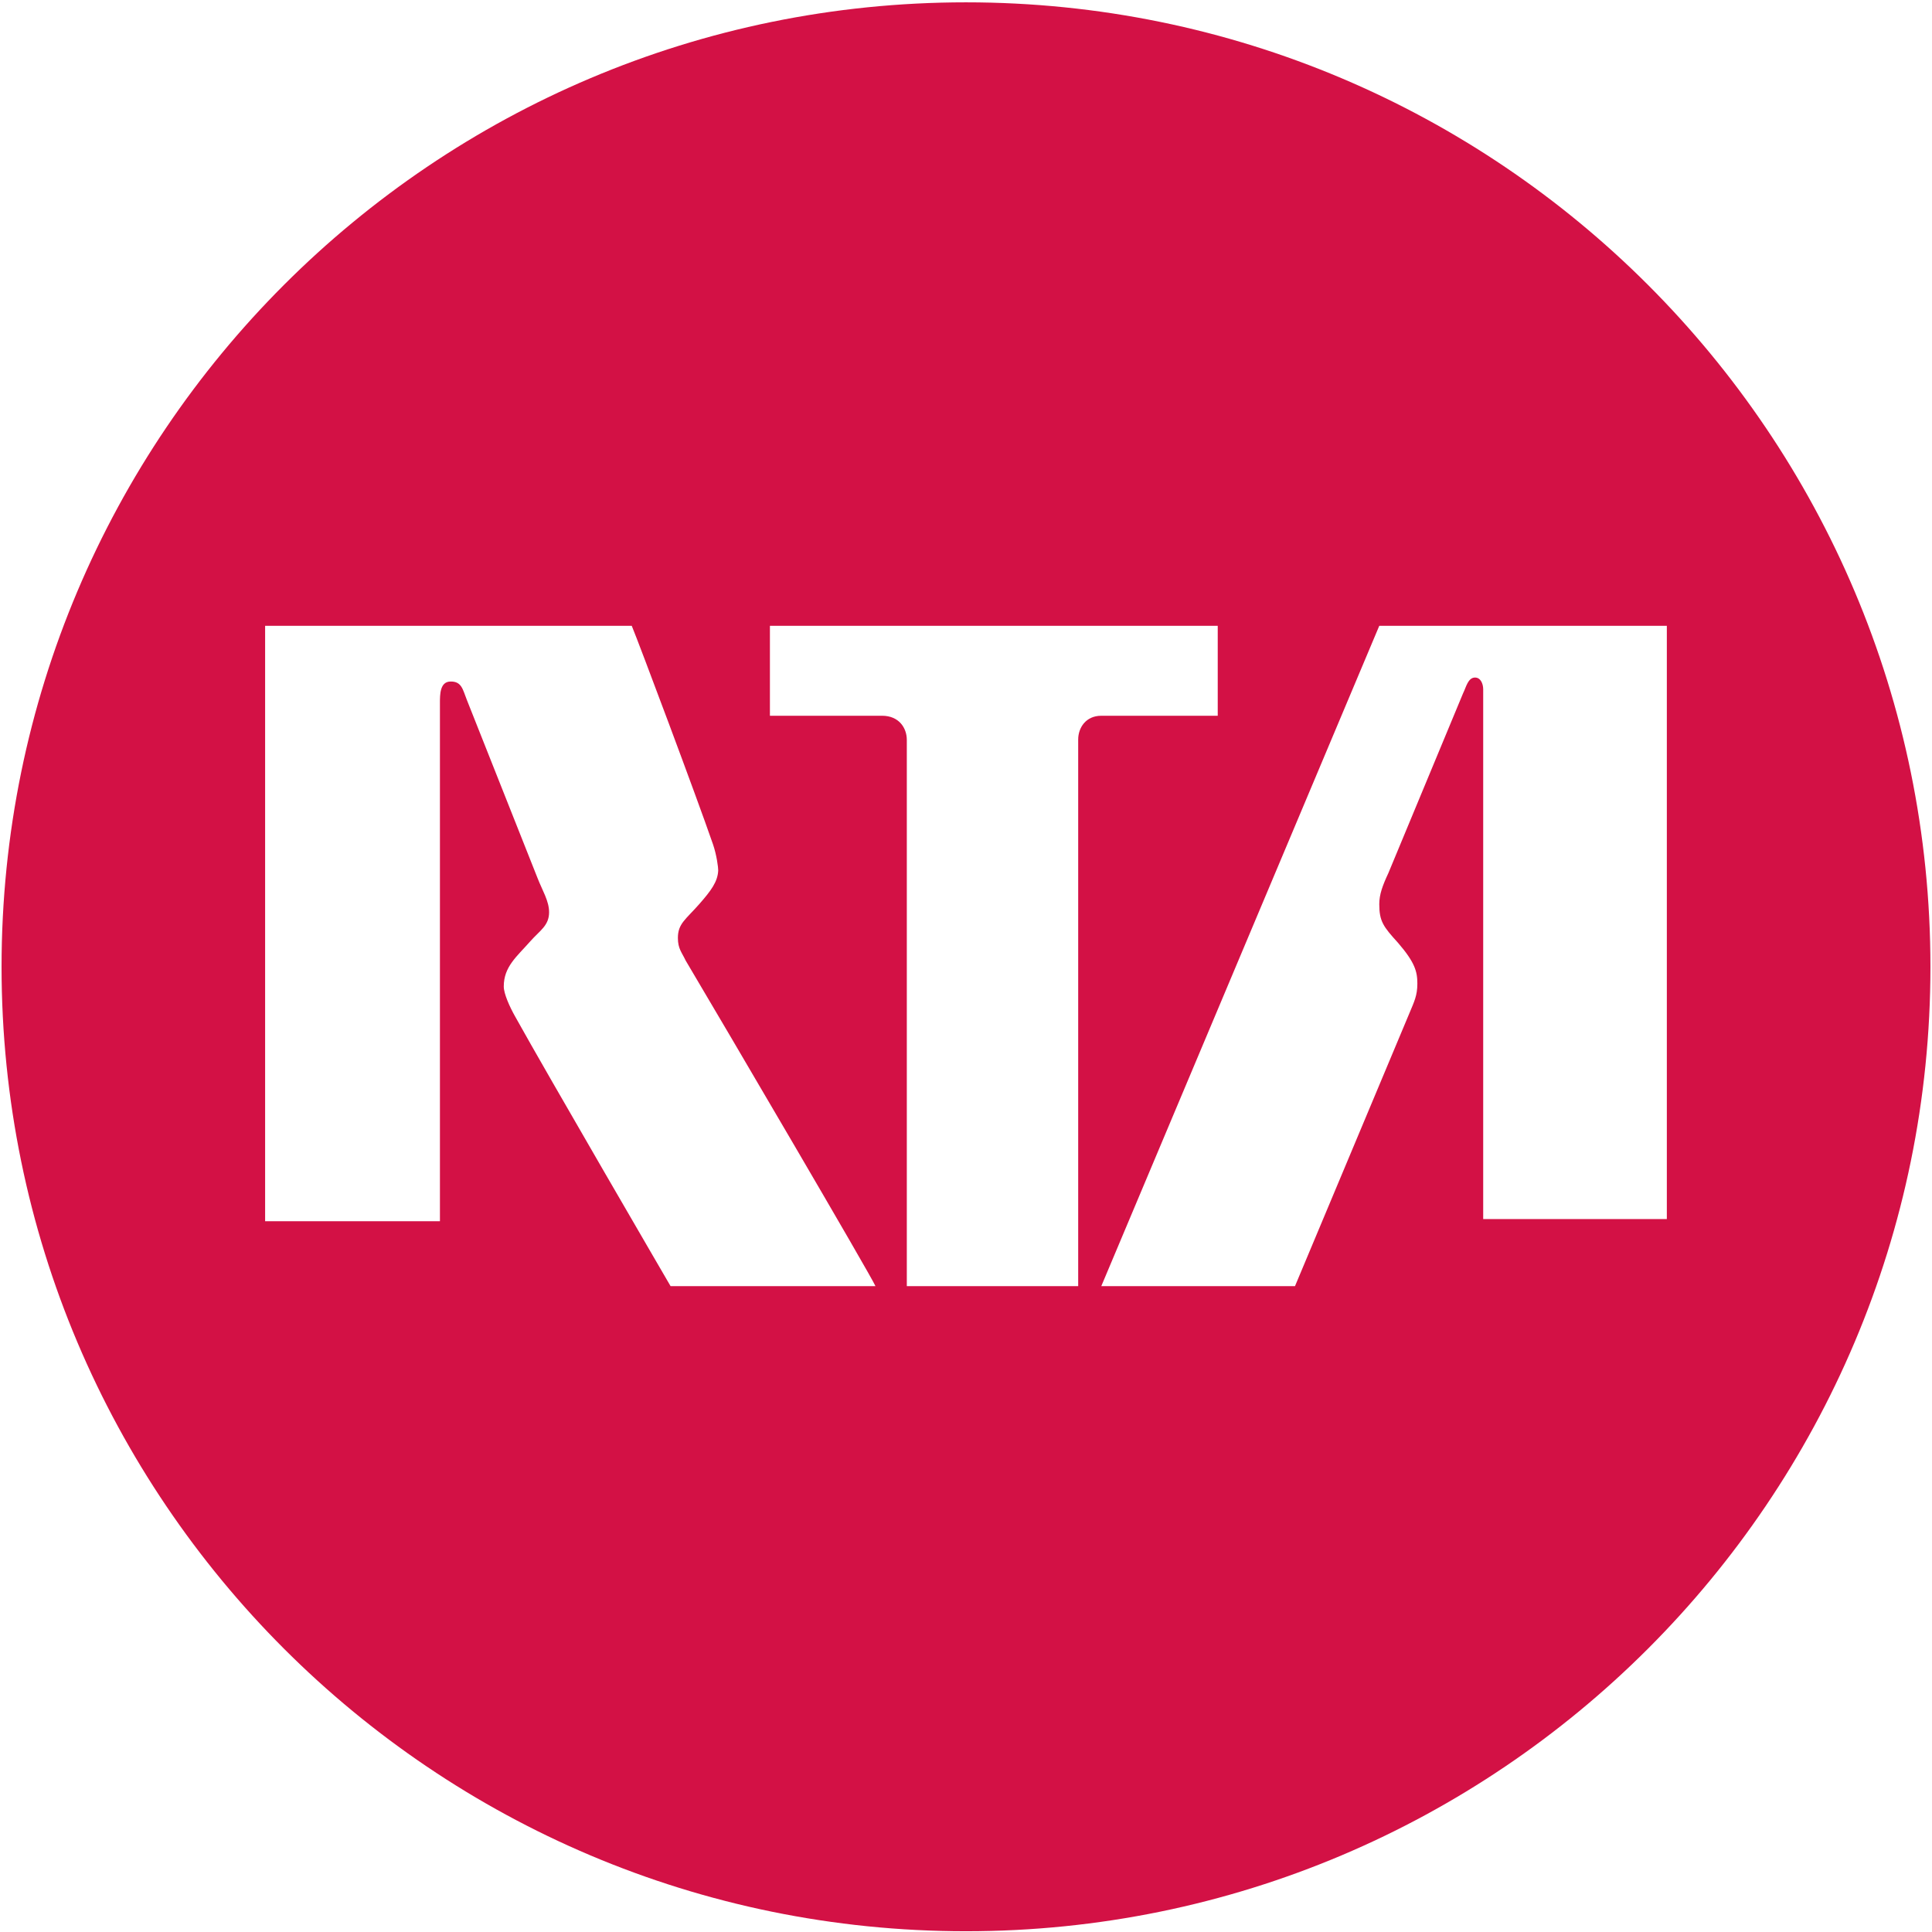 <?xml version="1.0" encoding="UTF-8"?>
<svg width="222px" height="222px" viewBox="0 0 222 222" version="1.1" xmlns="http://www.w3.org/2000/svg" xmlns:xlink="http://www.w3.org/1999/xlink">
    <!-- Generator: Sketch 52.5 (67469) - http://www.bohemiancoding.com/sketch -->
    <title>Agencies/Partners/USA/GCRTA-Cleveland/color</title>
    <desc>Created with Sketch.</desc>
    <g id="Agencies/Partners/USA/GCRTA-Cleveland/color" stroke="none" stroke-width="1" fill="none" fill-rule="evenodd">
        <path d="M221.82,111.092 C221.82,172.295 172.196,221.913 110.996,221.913 C49.795,221.913 0.179,172.295 0.179,111.092 C0.179,49.89 49.795,0.268 110.996,0.268 C172.196,0.268 221.82,49.89 221.82,111.092 Z M30.464,140.33 L50.551,140.33 L50.551,80.782 C50.551,79.816 50.547,78.351 51.733,78.314 C53.071,78.269 53.175,79.262 53.644,80.422 L61.789,100.951 C62.321,102.316 63.094,103.528 63.094,104.818 C63.094,106.368 62.031,106.918 60.927,108.171 C59.369,109.937 57.886,111.079 57.886,113.354 C57.886,114.183 58.562,115.689 59.202,116.819 C62.901,123.485 77.054,147.788 77.054,147.788 L100.598,147.788 C100.119,146.636 83.359,118.072 78.787,110.372 C78.355,109.446 77.894,109.023 77.894,107.777 C77.894,106.13 78.787,105.665 80.355,103.881 C81.698,102.349 82.467,101.327 82.527,100.026 C82.538,99.702 82.348,98.234 81.928,97.018 C80.013,91.467 73.418,73.897 72.593,71.911 L30.464,71.911 L30.464,140.33 Z M88.469,71.91 L88.469,82.245 L101.359,82.245 C103.292,82.245 104.199,83.64 104.199,85.023 L104.199,147.787 L123.891,147.787 L123.891,84.974 C123.891,83.628 124.769,82.245 126.546,82.245 L139.926,82.245 L139.926,71.91 L88.469,71.91 Z M170.429,140.076 L191.531,140.076 L191.531,71.91 L158.488,71.91 L126.545,147.787 L148.803,147.787 L161.96,116.401 C162.507,115.089 162.864,114.39 162.864,113.025 C162.864,111.635 162.581,110.586 160.64,108.333 C158.964,106.486 158.488,105.876 158.488,103.894 C158.488,102.775 158.867,101.753 159.536,100.318 L168.135,79.621 C168.459,78.989 168.674,77.855 169.492,77.855 C170.12,77.855 170.418,78.535 170.429,79.175 L170.429,140.076 Z" id="Combined-Shape" fill="#D31145"></path>
    </g>
</svg>
